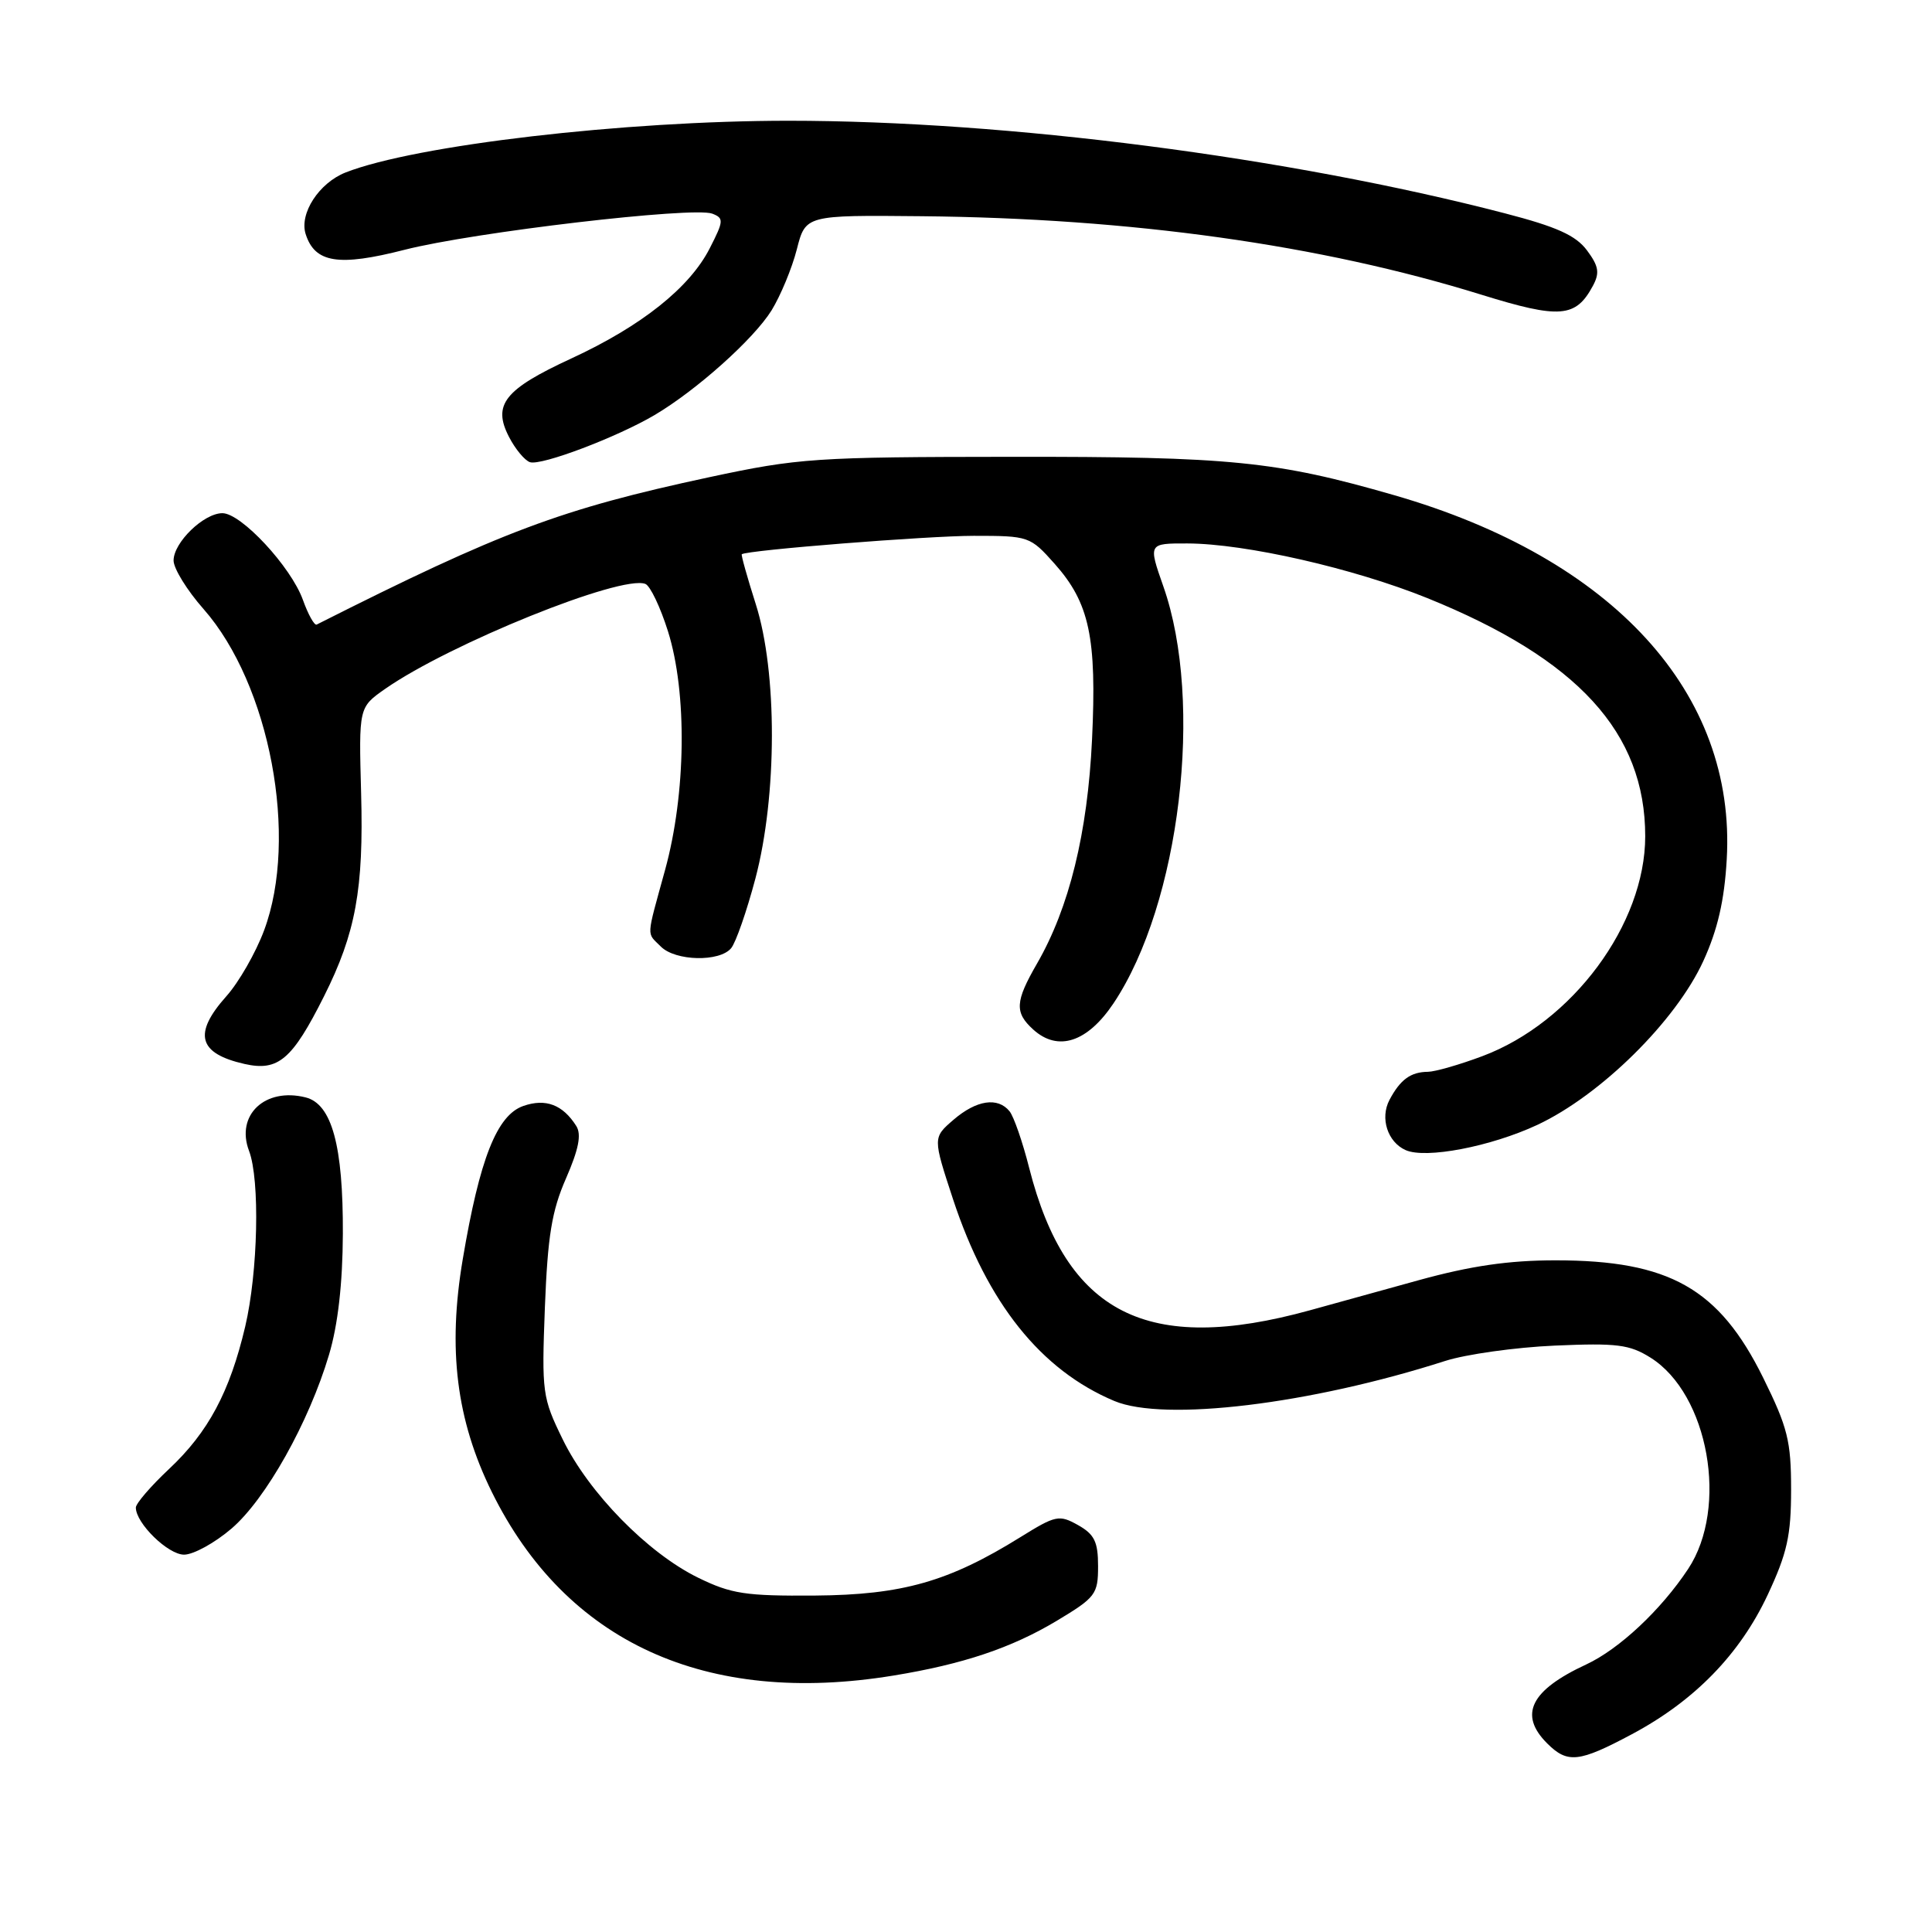 <?xml version="1.0" encoding="UTF-8" standalone="no"?>
<!DOCTYPE svg PUBLIC "-//W3C//DTD SVG 1.1//EN" "http://www.w3.org/Graphics/SVG/1.1/DTD/svg11.dtd" >
<svg xmlns="http://www.w3.org/2000/svg" xmlns:xlink="http://www.w3.org/1999/xlink" version="1.1" viewBox="0 0 256 256">
 <g >
 <path fill="currentColor"
d=" M 216.22 229.80 C 224.52 225.38 230.54 219.20 234.23 211.32 C 236.81 205.80 237.33 203.47 237.33 197.37 C 237.33 190.95 236.88 189.14 233.62 182.54 C 227.78 170.72 221.19 167.00 206.12 167.00 C 199.90 167.00 194.86 167.74 188.00 169.63 C 182.78 171.08 176.28 172.87 173.57 173.62 C 152.03 179.56 141.29 174.11 136.37 154.75 C 135.50 151.31 134.33 147.94 133.77 147.25 C 132.21 145.33 129.39 145.76 126.35 148.37 C 123.60 150.74 123.60 150.74 126.28 158.90 C 130.83 172.68 137.92 181.55 147.66 185.64 C 154.27 188.41 173.62 186.07 191.50 180.33 C 194.25 179.45 200.78 178.53 206.00 178.30 C 214.25 177.94 215.92 178.15 218.71 179.90 C 226.40 184.74 229.07 199.76 223.69 207.89 C 220.10 213.32 214.55 218.52 210.18 220.55 C 202.81 223.97 201.20 227.20 205.00 231.00 C 207.70 233.70 209.21 233.54 216.22 229.80 Z  M 118.39 222.02 C 127.59 220.52 134.02 218.36 140.00 214.78 C 145.18 211.67 145.50 211.25 145.50 207.53 C 145.50 204.29 145.02 203.31 142.84 202.08 C 140.34 200.68 139.88 200.78 135.21 203.68 C 125.72 209.58 119.56 211.33 108.00 211.42 C 98.79 211.49 96.89 211.20 92.50 209.05 C 85.82 205.78 78.02 197.81 74.57 190.74 C 71.86 185.20 71.77 184.53 72.20 173.24 C 72.57 163.79 73.11 160.45 75.00 156.14 C 76.68 152.28 77.07 150.33 76.36 149.20 C 74.57 146.37 72.30 145.51 69.33 146.55 C 65.84 147.78 63.56 153.54 61.32 166.84 C 59.30 178.78 60.47 188.14 65.16 197.68 C 74.98 217.61 93.52 226.10 118.39 222.02 Z  M 30.67 202.55 C 35.22 198.66 40.94 188.45 43.60 179.50 C 44.78 175.55 45.40 170.08 45.43 163.50 C 45.48 151.80 43.97 146.28 40.49 145.41 C 35.11 144.06 31.20 147.76 33.00 152.50 C 34.46 156.35 34.19 168.55 32.49 175.78 C 30.45 184.43 27.60 189.77 22.41 194.64 C 19.98 196.92 18.00 199.22 18.00 199.76 C 18.00 201.84 22.26 206.00 24.39 206.00 C 25.63 206.00 28.45 204.45 30.67 202.55 Z  M 203.71 149.05 C 212.10 145.12 222.06 135.29 225.70 127.34 C 227.59 123.21 228.49 119.33 228.80 113.89 C 230.08 91.85 213.75 73.97 184.72 65.61 C 169.09 61.10 163.06 60.50 134.00 60.53 C 108.01 60.55 105.81 60.70 93.99 63.23 C 74.33 67.45 66.50 70.38 41.96 82.76 C 41.66 82.91 40.83 81.43 40.13 79.47 C 38.54 75.08 31.96 68.00 29.47 68.00 C 27.00 68.00 23.00 71.88 23.00 74.27 C 23.00 75.33 24.78 78.22 26.97 80.70 C 35.77 90.70 39.59 110.99 34.99 123.29 C 33.89 126.24 31.64 130.17 29.99 132.01 C 25.56 136.98 26.26 139.59 32.40 140.98 C 36.87 141.99 38.72 140.41 42.94 132.00 C 47.13 123.65 48.20 117.81 47.85 105.11 C 47.54 93.73 47.54 93.73 51.02 91.29 C 59.57 85.32 82.30 76.13 85.51 77.37 C 86.15 77.61 87.50 80.44 88.51 83.65 C 91.07 91.79 90.91 105.14 88.13 115.26 C 85.59 124.51 85.65 123.50 87.57 125.43 C 89.50 127.36 95.35 127.49 96.88 125.64 C 97.50 124.90 98.95 120.73 100.10 116.39 C 102.99 105.43 103.01 89.02 100.14 80.04 C 99.01 76.49 98.18 73.52 98.29 73.44 C 99.04 72.89 122.96 71.00 129.03 71.00 C 136.32 71.00 136.50 71.06 139.74 74.70 C 144.36 79.89 145.34 84.48 144.70 98.00 C 144.11 110.39 141.68 120.28 137.41 127.68 C 134.50 132.72 134.42 134.16 136.91 136.42 C 140.19 139.39 144.09 138.11 147.55 132.94 C 156.36 119.76 159.55 93.05 154.15 77.70 C 152.15 72.00 152.15 72.00 157.33 72.01 C 165.01 72.03 179.36 75.30 189.15 79.26 C 209.08 87.33 218.00 97.08 218.00 110.81 C 218.00 122.46 208.36 135.48 196.41 139.95 C 193.40 141.08 190.15 142.01 189.21 142.02 C 186.92 142.04 185.54 143.05 184.11 145.75 C 182.84 148.16 183.86 151.32 186.24 152.39 C 188.91 153.59 197.54 151.93 203.71 149.05 Z  M 86.73 55.00 C 92.30 51.71 99.88 44.92 102.24 41.12 C 103.43 39.18 104.94 35.55 105.58 33.05 C 106.74 28.50 106.74 28.50 122.12 28.65 C 149.90 28.92 174.96 32.43 196.26 39.04 C 206.71 42.28 208.80 42.11 211.08 37.85 C 211.99 36.15 211.83 35.25 210.28 33.17 C 208.80 31.19 206.28 30.05 199.42 28.27 C 170.75 20.82 133.45 16.00 104.50 16.00 C 82.71 16.00 55.05 19.23 45.80 22.85 C 42.27 24.24 39.64 28.29 40.50 31.01 C 41.72 34.84 44.85 35.34 53.60 33.10 C 62.76 30.76 91.86 27.35 94.38 28.31 C 95.93 28.91 95.90 29.27 94.05 32.89 C 91.39 38.12 84.99 43.21 75.68 47.51 C 66.83 51.60 65.23 53.62 67.45 57.90 C 68.28 59.51 69.53 61.01 70.22 61.24 C 71.71 61.74 81.74 57.94 86.73 55.00 Z "/>
</g>
</svg>